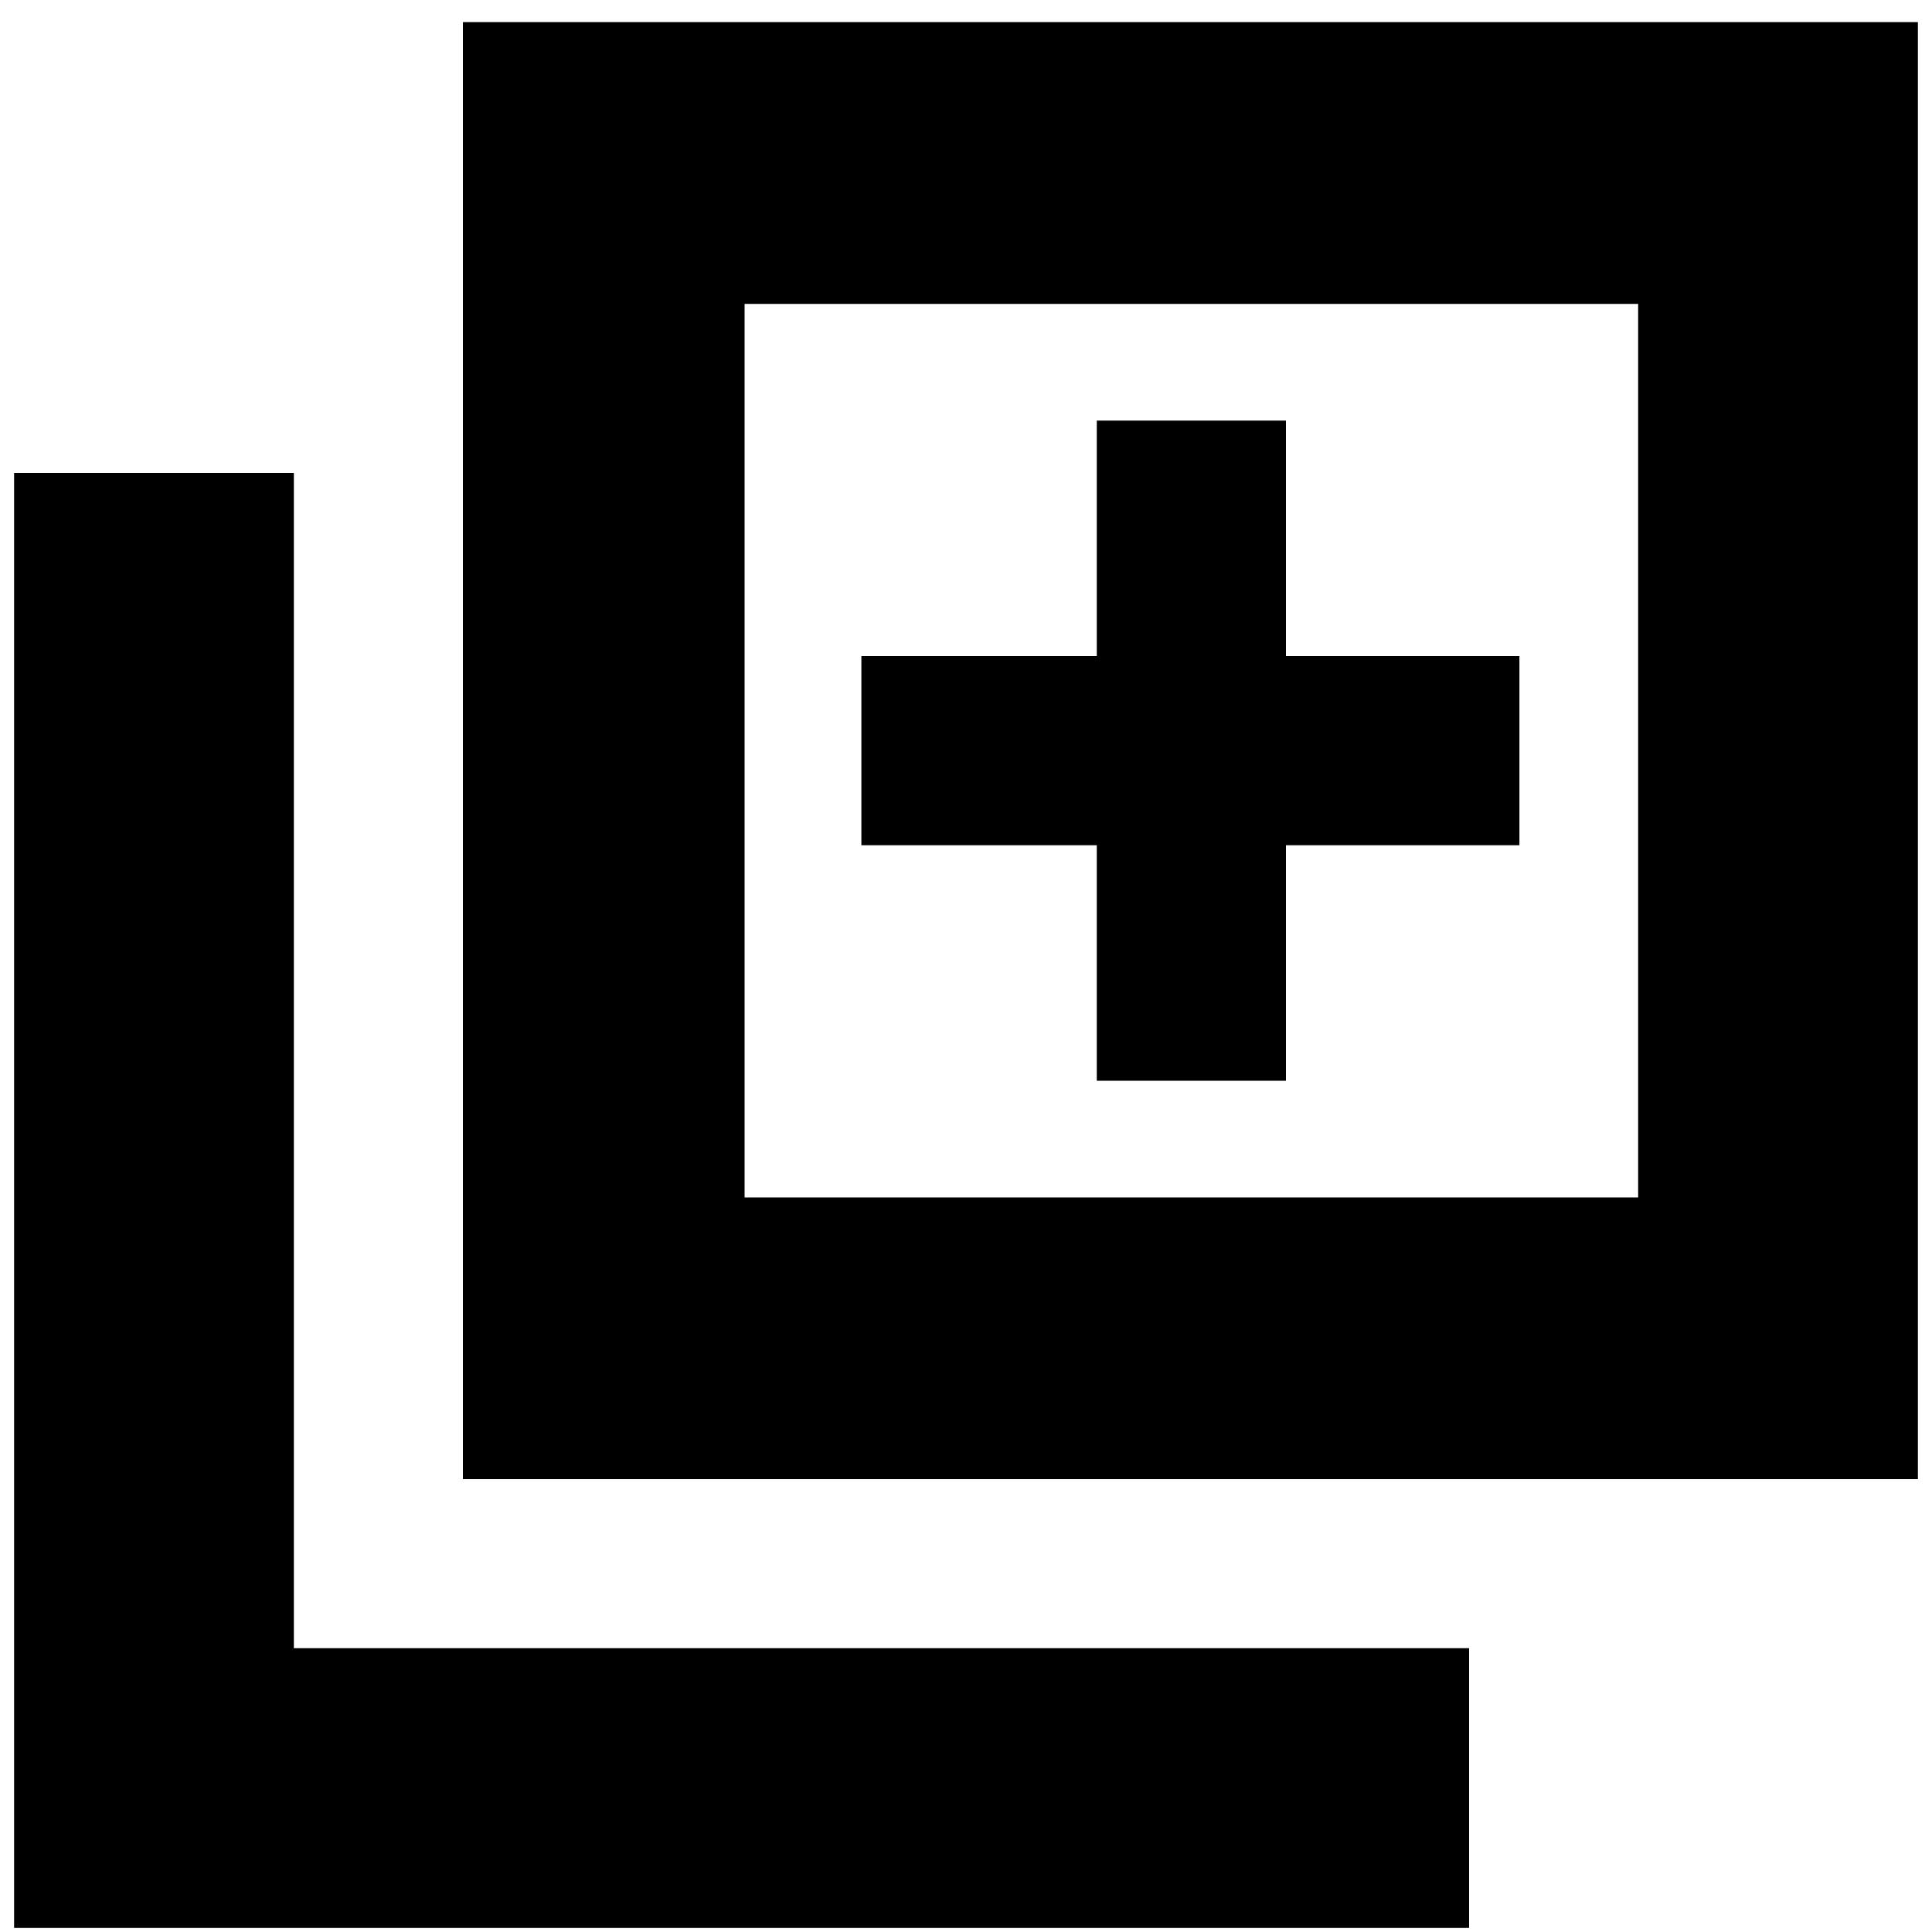<svg xmlns="http://www.w3.org/2000/svg" height="20" width="20"><path d="M11.354 11.188H13.312V8.75H15.729V6.792H13.312V4.354H11.354V6.792H8.917V8.75H11.354ZM4.792 15.312V0.229H19.854V15.312ZM7.708 12.396H16.958V3.146H7.708ZM0.146 19.958V4.896H3.042V17.062H15.208V19.958ZM7.708 12.396V3.146V12.396Z"/></svg>